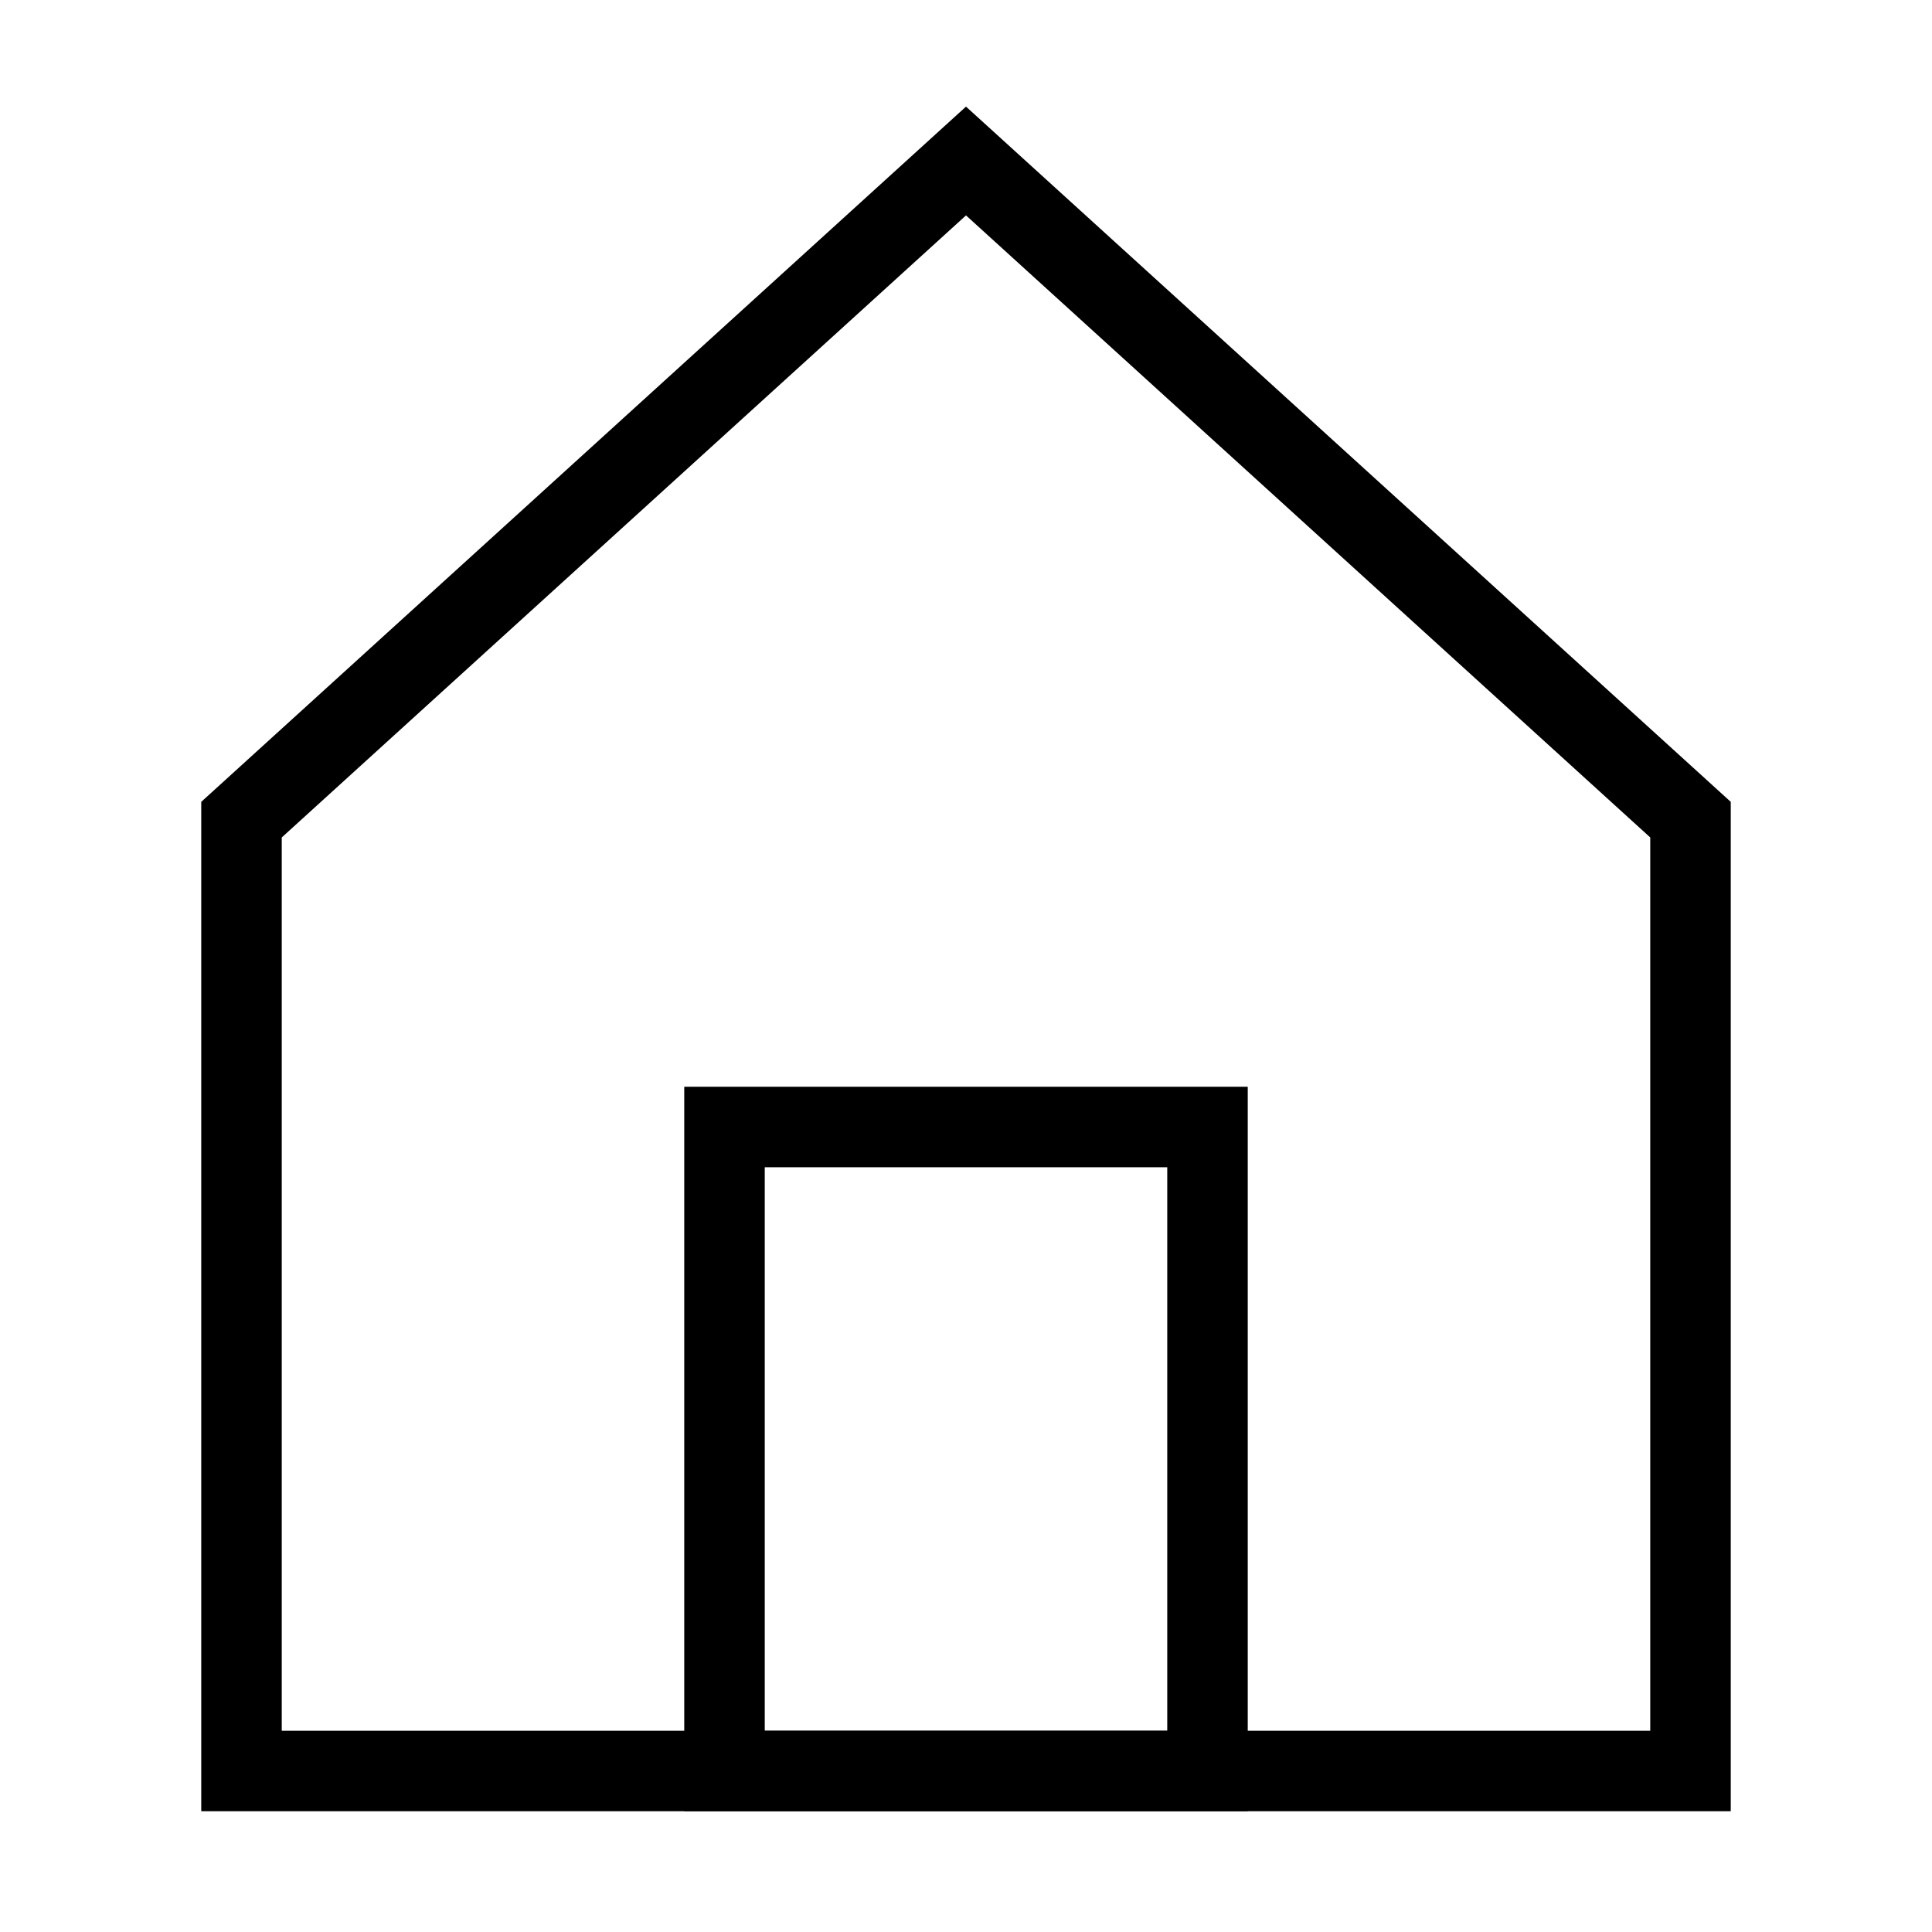 <svg role="img" xmlns="http://www.w3.org/2000/svg" viewBox="0 0 24 24" aria-labelledby="homeAltIconTitle" fill="none" stroke="currentColor"><title>Home</title><path d="M3 10.182V22h18V10.182L12 2z"/><rect width="6" height="8" x="9" y="14"/></svg>